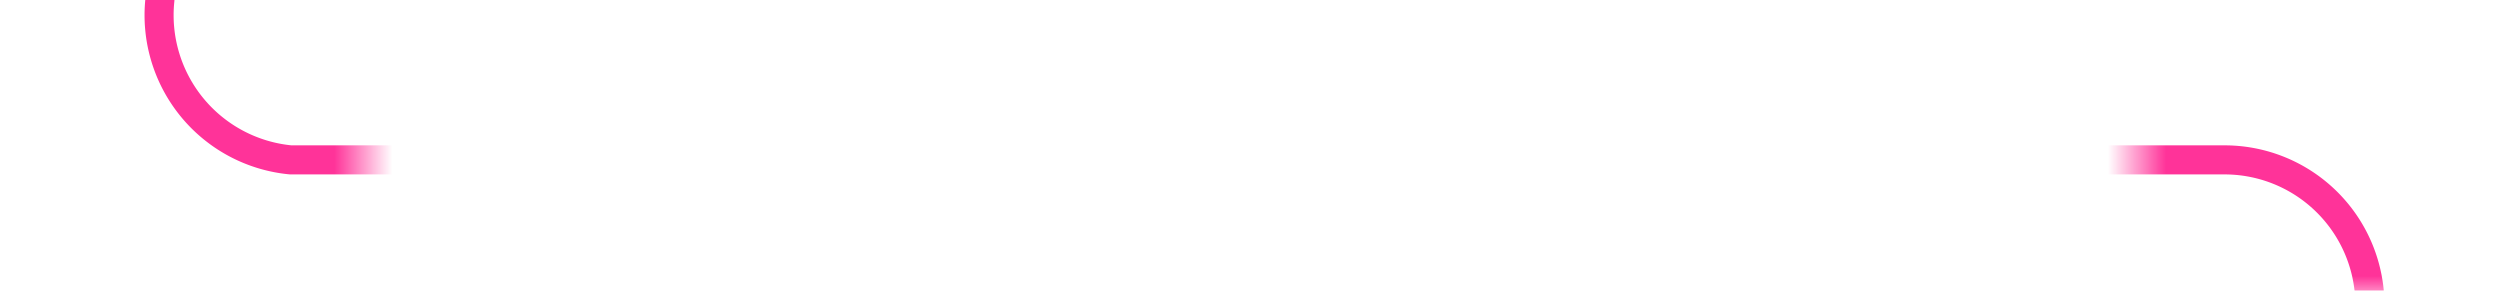﻿<?xml version="1.0" encoding="utf-8"?>
<svg version="1.1" xmlns:xlink="http://www.w3.org/1999/xlink" width="86px" height="10px" preserveAspectRatio="xMinYMid meet" viewBox="391 340  86 8" xmlns="http://www.w3.org/2000/svg">
  <defs>
    <mask fill="white" id="clip51">
      <path d="M 403.5 332  L 464.5 332  L 464.5 356  L 403.5 356  Z M 387 295  L 481 295  L 481 393  L 387 393  Z " fill-rule="evenodd" />
    </mask>
  </defs>
  <path d="M 472.5 378  L 472.5 349  A 5 5 0 0 0 467.5 344.5 L 401 344.5  A 5 5 0 0 1 396.5 339 L 396.5 331  A 3 3 0 0 0 399.5 328 A 3 3 0 0 0 396.5 325 L 396.5 310  " stroke-width="1" stroke="#ff3399" fill="none" mask="url(#clip51)" />
  <path d="M 468.8 380.1  L 472.5 384  L 476.2 380.1  L 472.5 376.3  L 468.8 380.1  Z M 474.8 380.1  L 472.5 382.6  L 470.2 380.1  L 472.5 377.7  L 474.8 380.1  Z M 400.2 307.9  L 396.5 304  L 392.8 307.9  L 396.5 311.7  L 400.2 307.9  Z M 394.2 307.9  L 396.5 305.4  L 398.8 307.9  L 396.5 310.3  L 394.2 307.9  Z " fill-rule="nonzero" fill="#ff3399" stroke="none" mask="url(#clip51)" />
</svg>